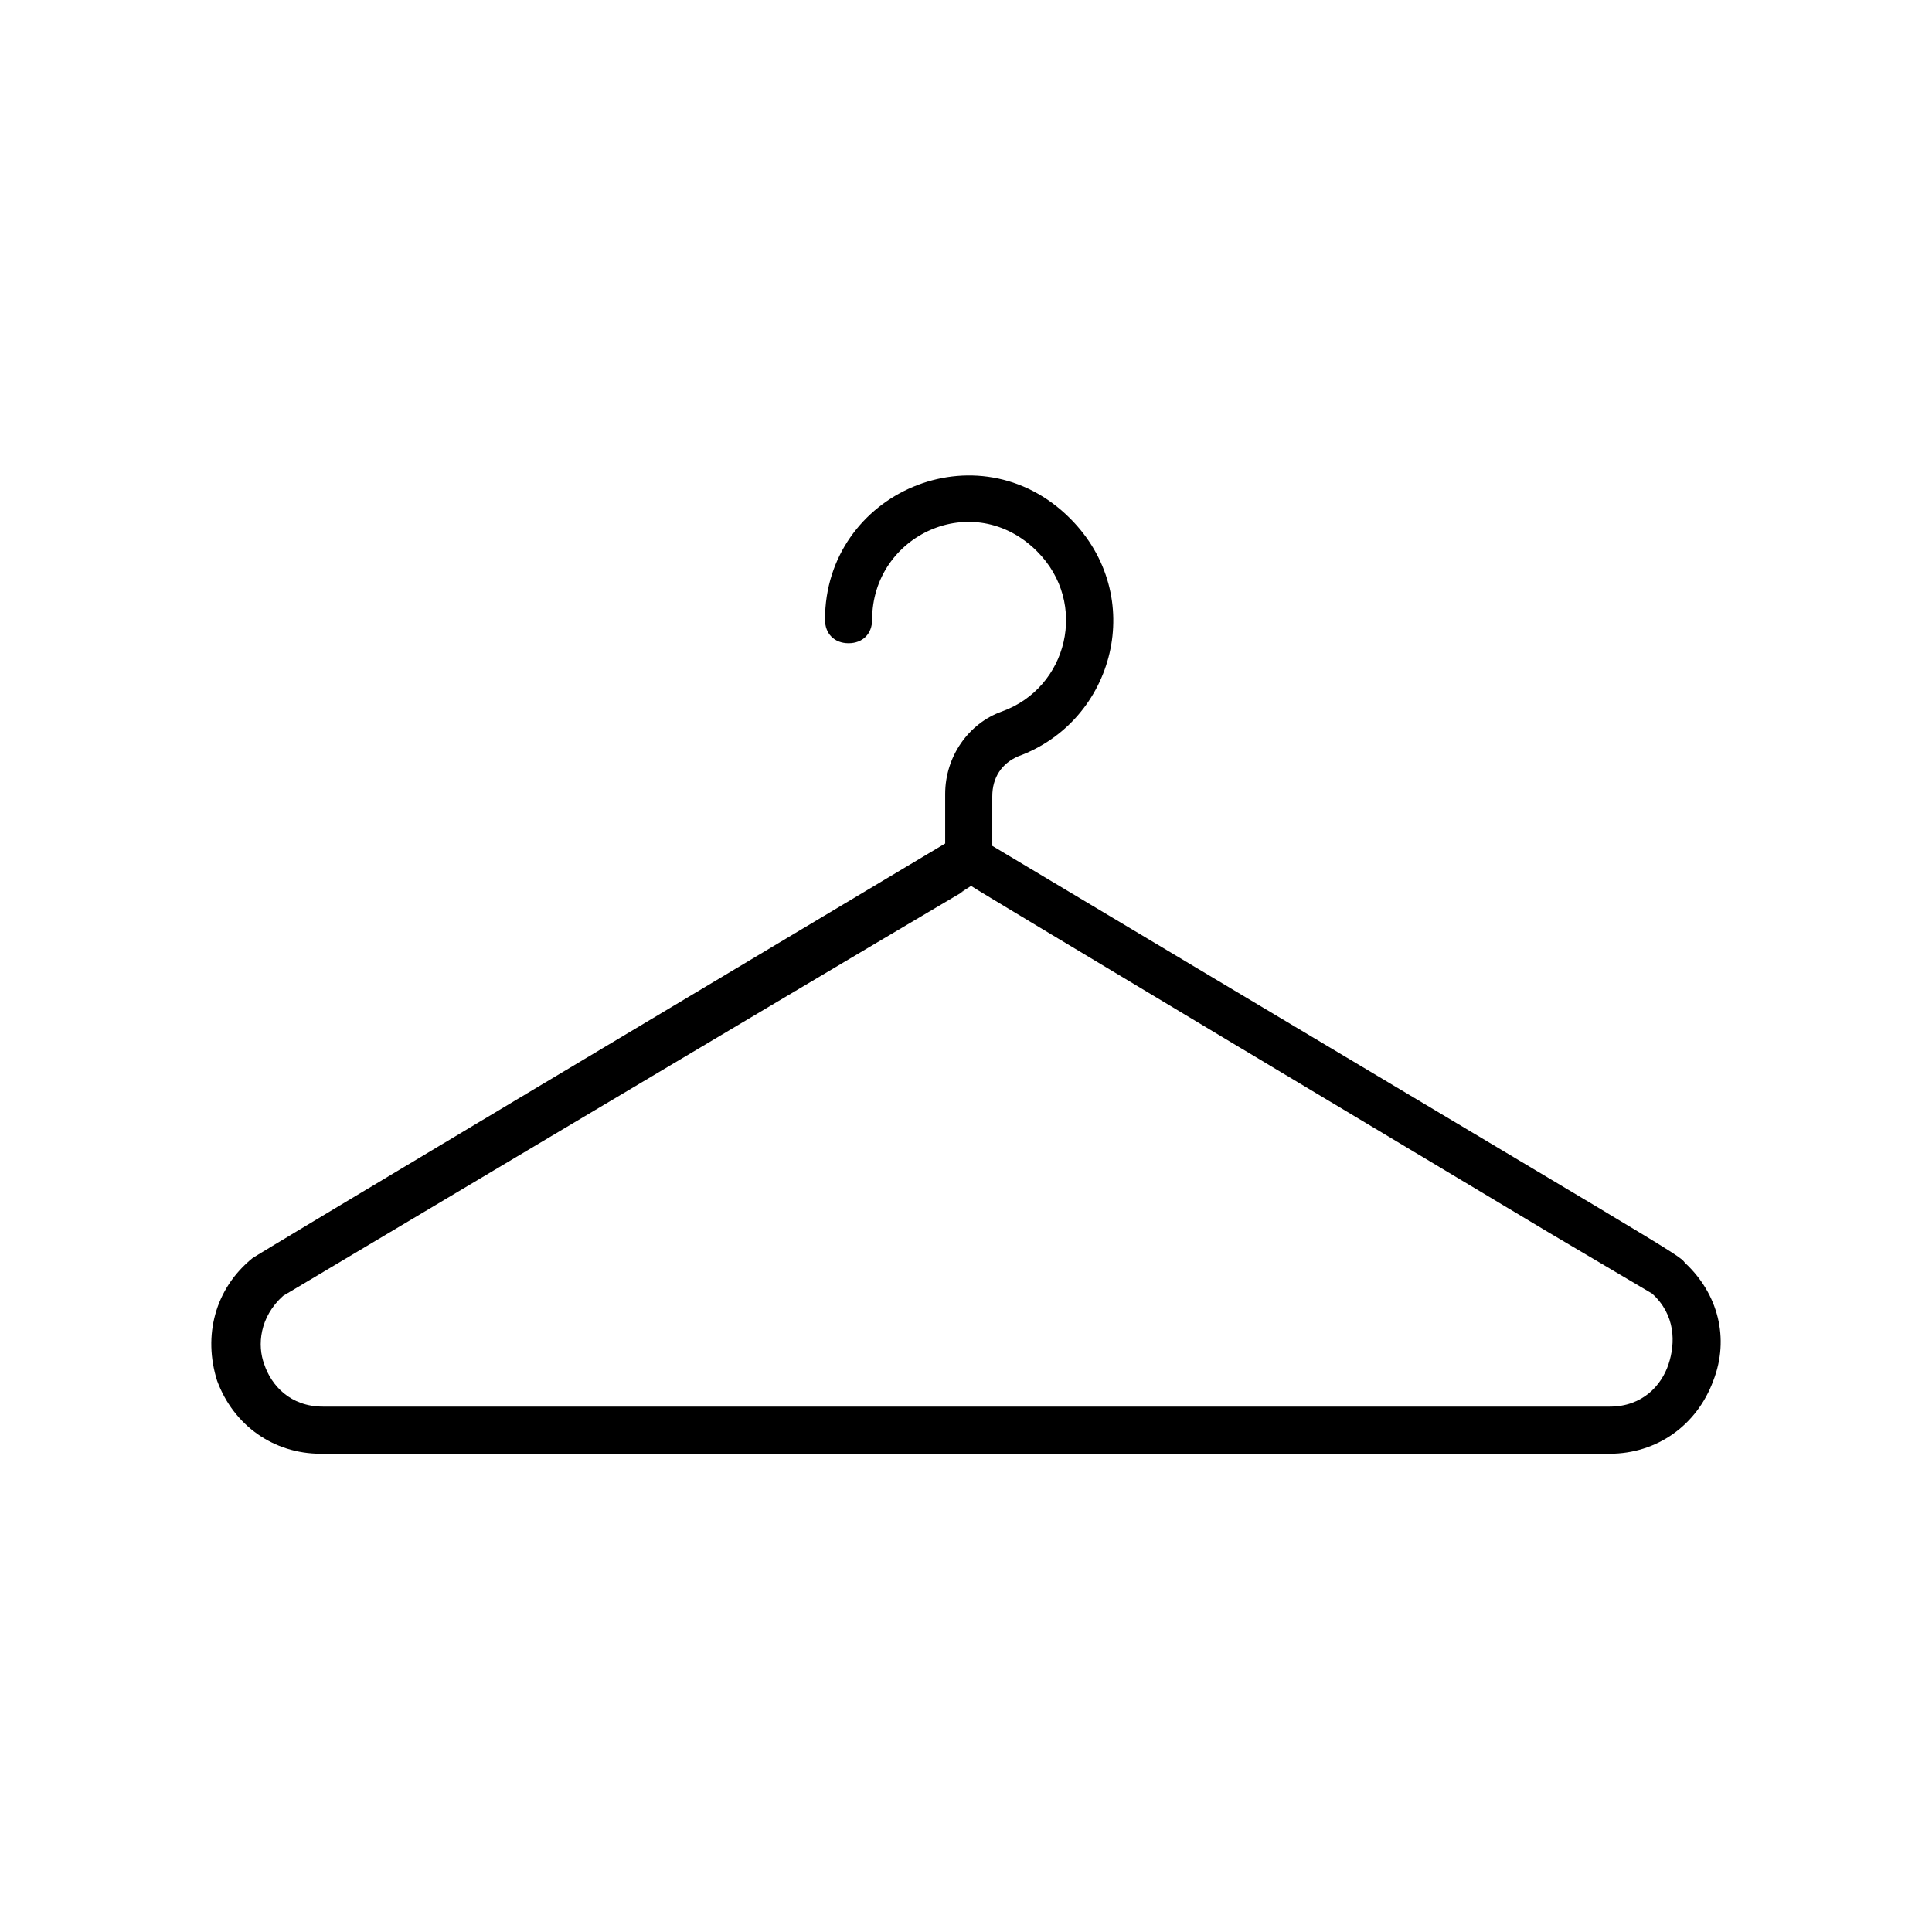 <svg viewBox="0 0 256 256" fill="none" xmlns="http://www.w3.org/2000/svg"><path d="M223.273 167.341c-.937-1.249-.937-.936-91.79-55.261v-6.556c0-2.498 1.249-4.371 3.435-5.308 12.8-4.683 17.171-21.23 6.868-31.533-12.176-12.176-32.47-3.434-32.47 13.425 0 1.873 1.249 3.122 3.122 3.122 1.874 0 3.123-1.249 3.123-3.122 0-11.24 13.425-17.484 21.854-9.054 6.869 6.868 4.059 18.108-4.683 21.23-4.371 1.561-7.493 5.932-7.493 10.927v6.557c-25.601 15.298-91.477 54.637-91.79 54.949-4.995 4.058-6.556 10.303-4.683 16.235 2.186 5.932 7.493 9.678 13.738 9.678h170.778c6.244 0 11.552-3.746 13.737-9.678 2.186-5.62.625-11.552-3.746-15.611zm-2.186 13.425c-.936 2.81-3.434 5.62-7.805 5.62H42.816c-4.371 0-6.869-2.81-7.806-5.62-.936-2.498-.624-6.244 2.498-9.054 120.513-71.808 82.736-49.017 91.165-54.324.313.312 67.125 40.275 76.492 45.894l13.737 8.118c3.122 2.81 3.122 6.556 2.185 9.366z" fill="currentColor"/></svg>